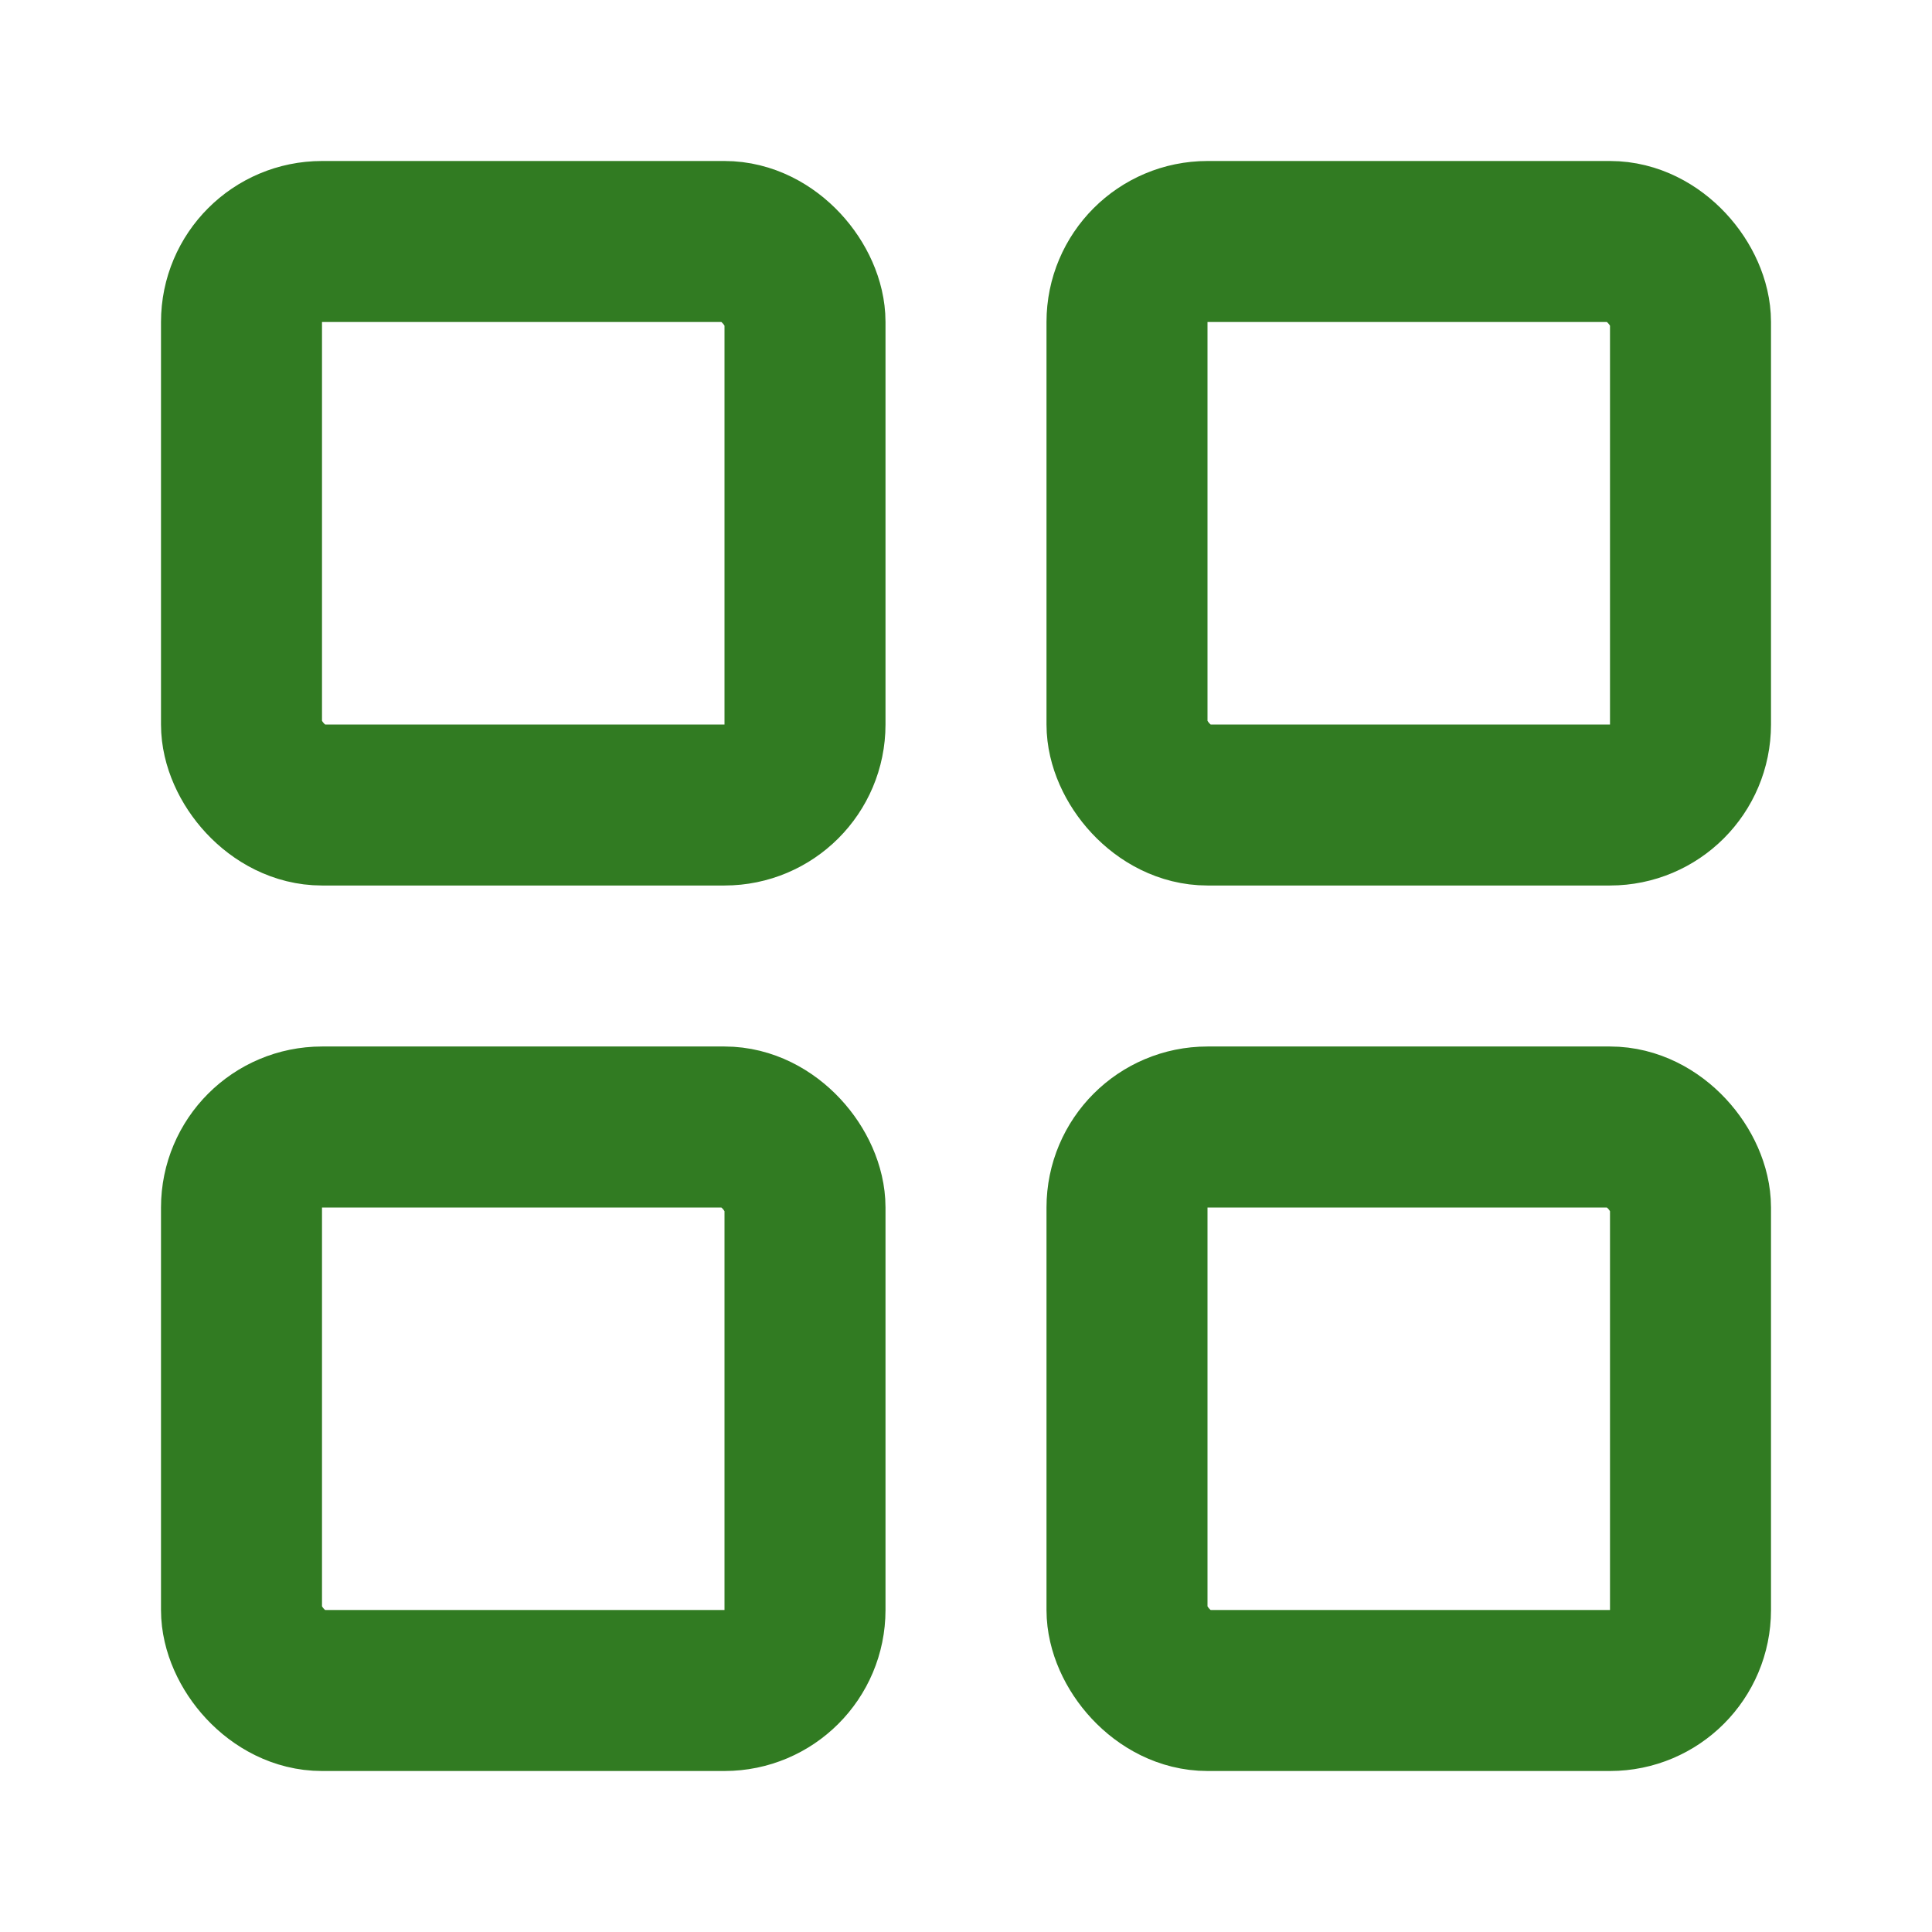 <?xml version="1.0" encoding="UTF-8"?>
<svg width="32" height="32" viewBox="0 0 24 24" fill="none" xmlns="http://www.w3.org/2000/svg">
  <rect x="3" y="3" width="7" height="7" rx="1" stroke="#317B22" stroke-width="2" stroke-linecap="round" stroke-linejoin="round"/>
  <rect x="14" y="3" width="7" height="7" rx="1" stroke="#317B22" stroke-width="2" stroke-linecap="round" stroke-linejoin="round"/>
  <rect x="3" y="14" width="7" height="7" rx="1" stroke="#317B22" stroke-width="2" stroke-linecap="round" stroke-linejoin="round"/>
  <rect x="14" y="14" width="7" height="7" rx="1" stroke="#317B22" stroke-width="2" stroke-linecap="round" stroke-linejoin="round"/>
</svg> 